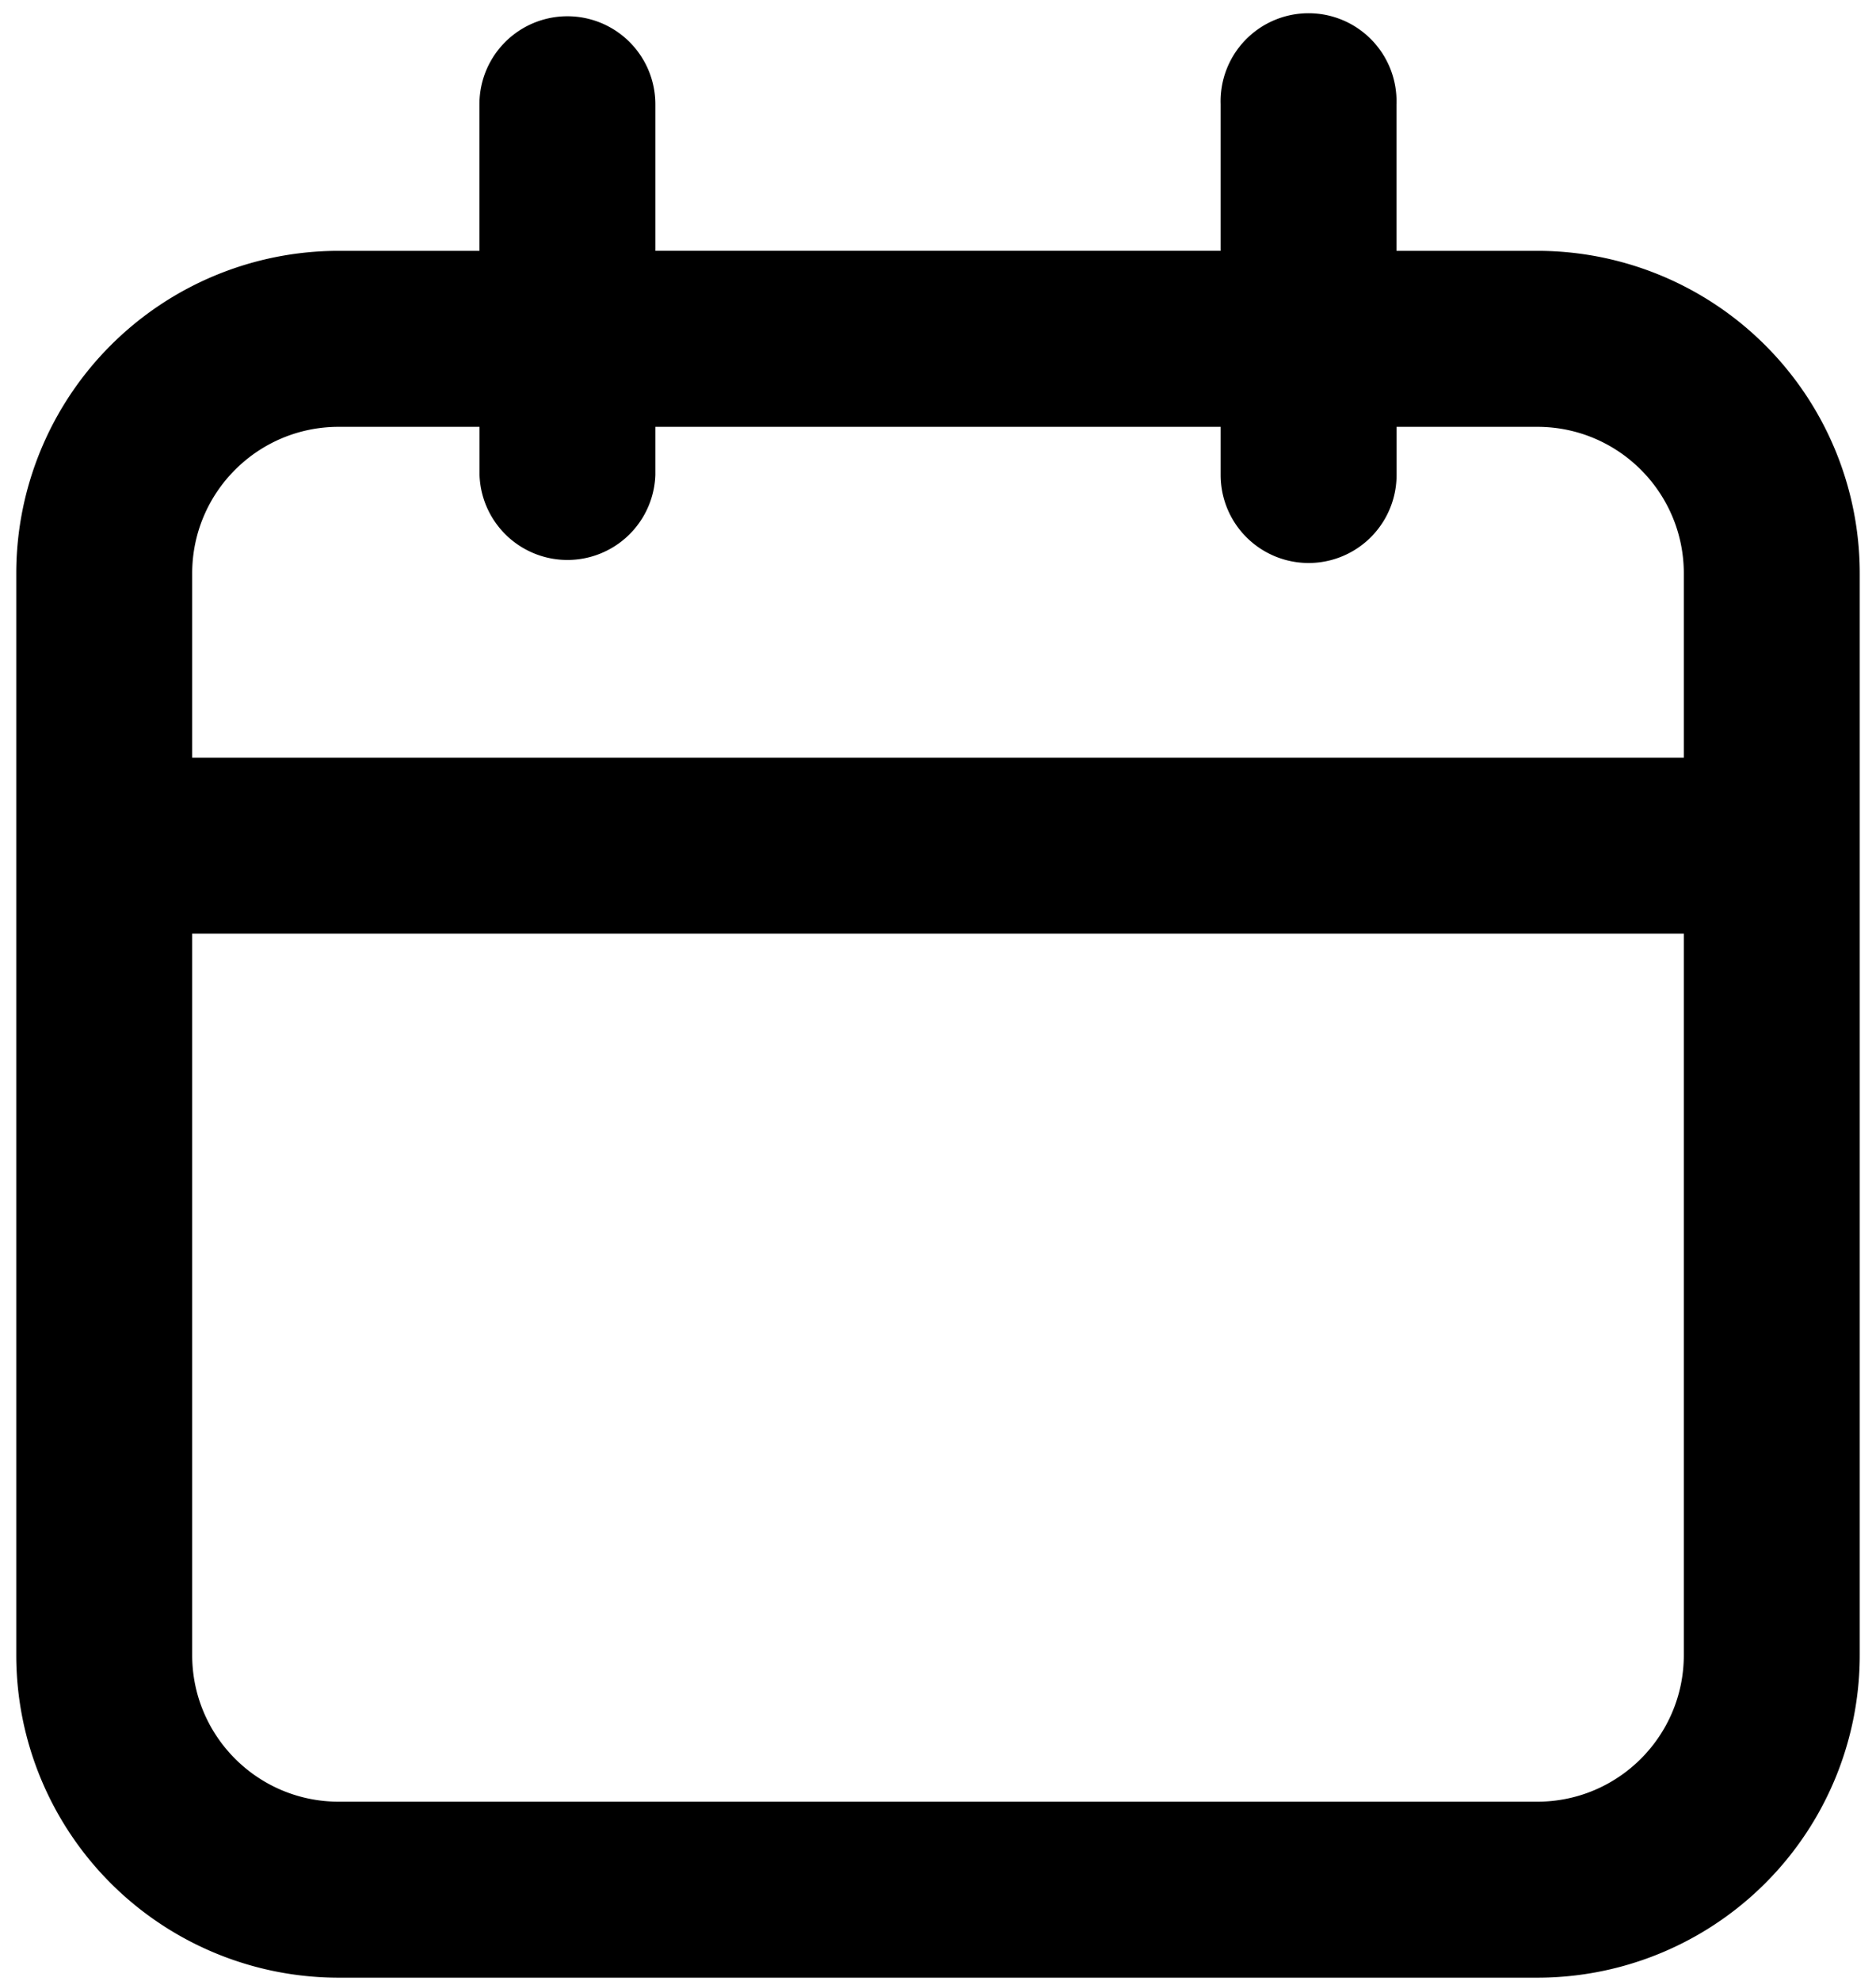 <svg xmlns="http://www.w3.org/2000/svg" viewBox="0 0 18 19"><path d="M4.6 4.094H3.25c-.777 0-1.406.63-1.406 1.406v1.767h14.312V5.5c0-.777-.63-1.406-1.406-1.406H13.4v.462a.844.844 0 0 1-1.688 0v-.462H6.288v.462a.844.844 0 0 1-1.687 0v-.462Zm1.688-1.688h5.424V1a.844.844 0 1 1 1.687 0v1.406h1.351A3.094 3.094 0 0 1 17.844 5.5v10.375a3.094 3.094 0 0 1-3.094 3.094H3.25a3.094 3.094 0 0 1-3.094-3.094V5.5A3.094 3.094 0 0 1 3.25 2.406H4.6V1a.844.844 0 0 1 1.688 0v1.406ZM1.844 8.955v6.92c0 .777.63 1.406 1.406 1.406h11.5c.777 0 1.406-.63 1.406-1.406v-6.92H1.844Z"/></svg>